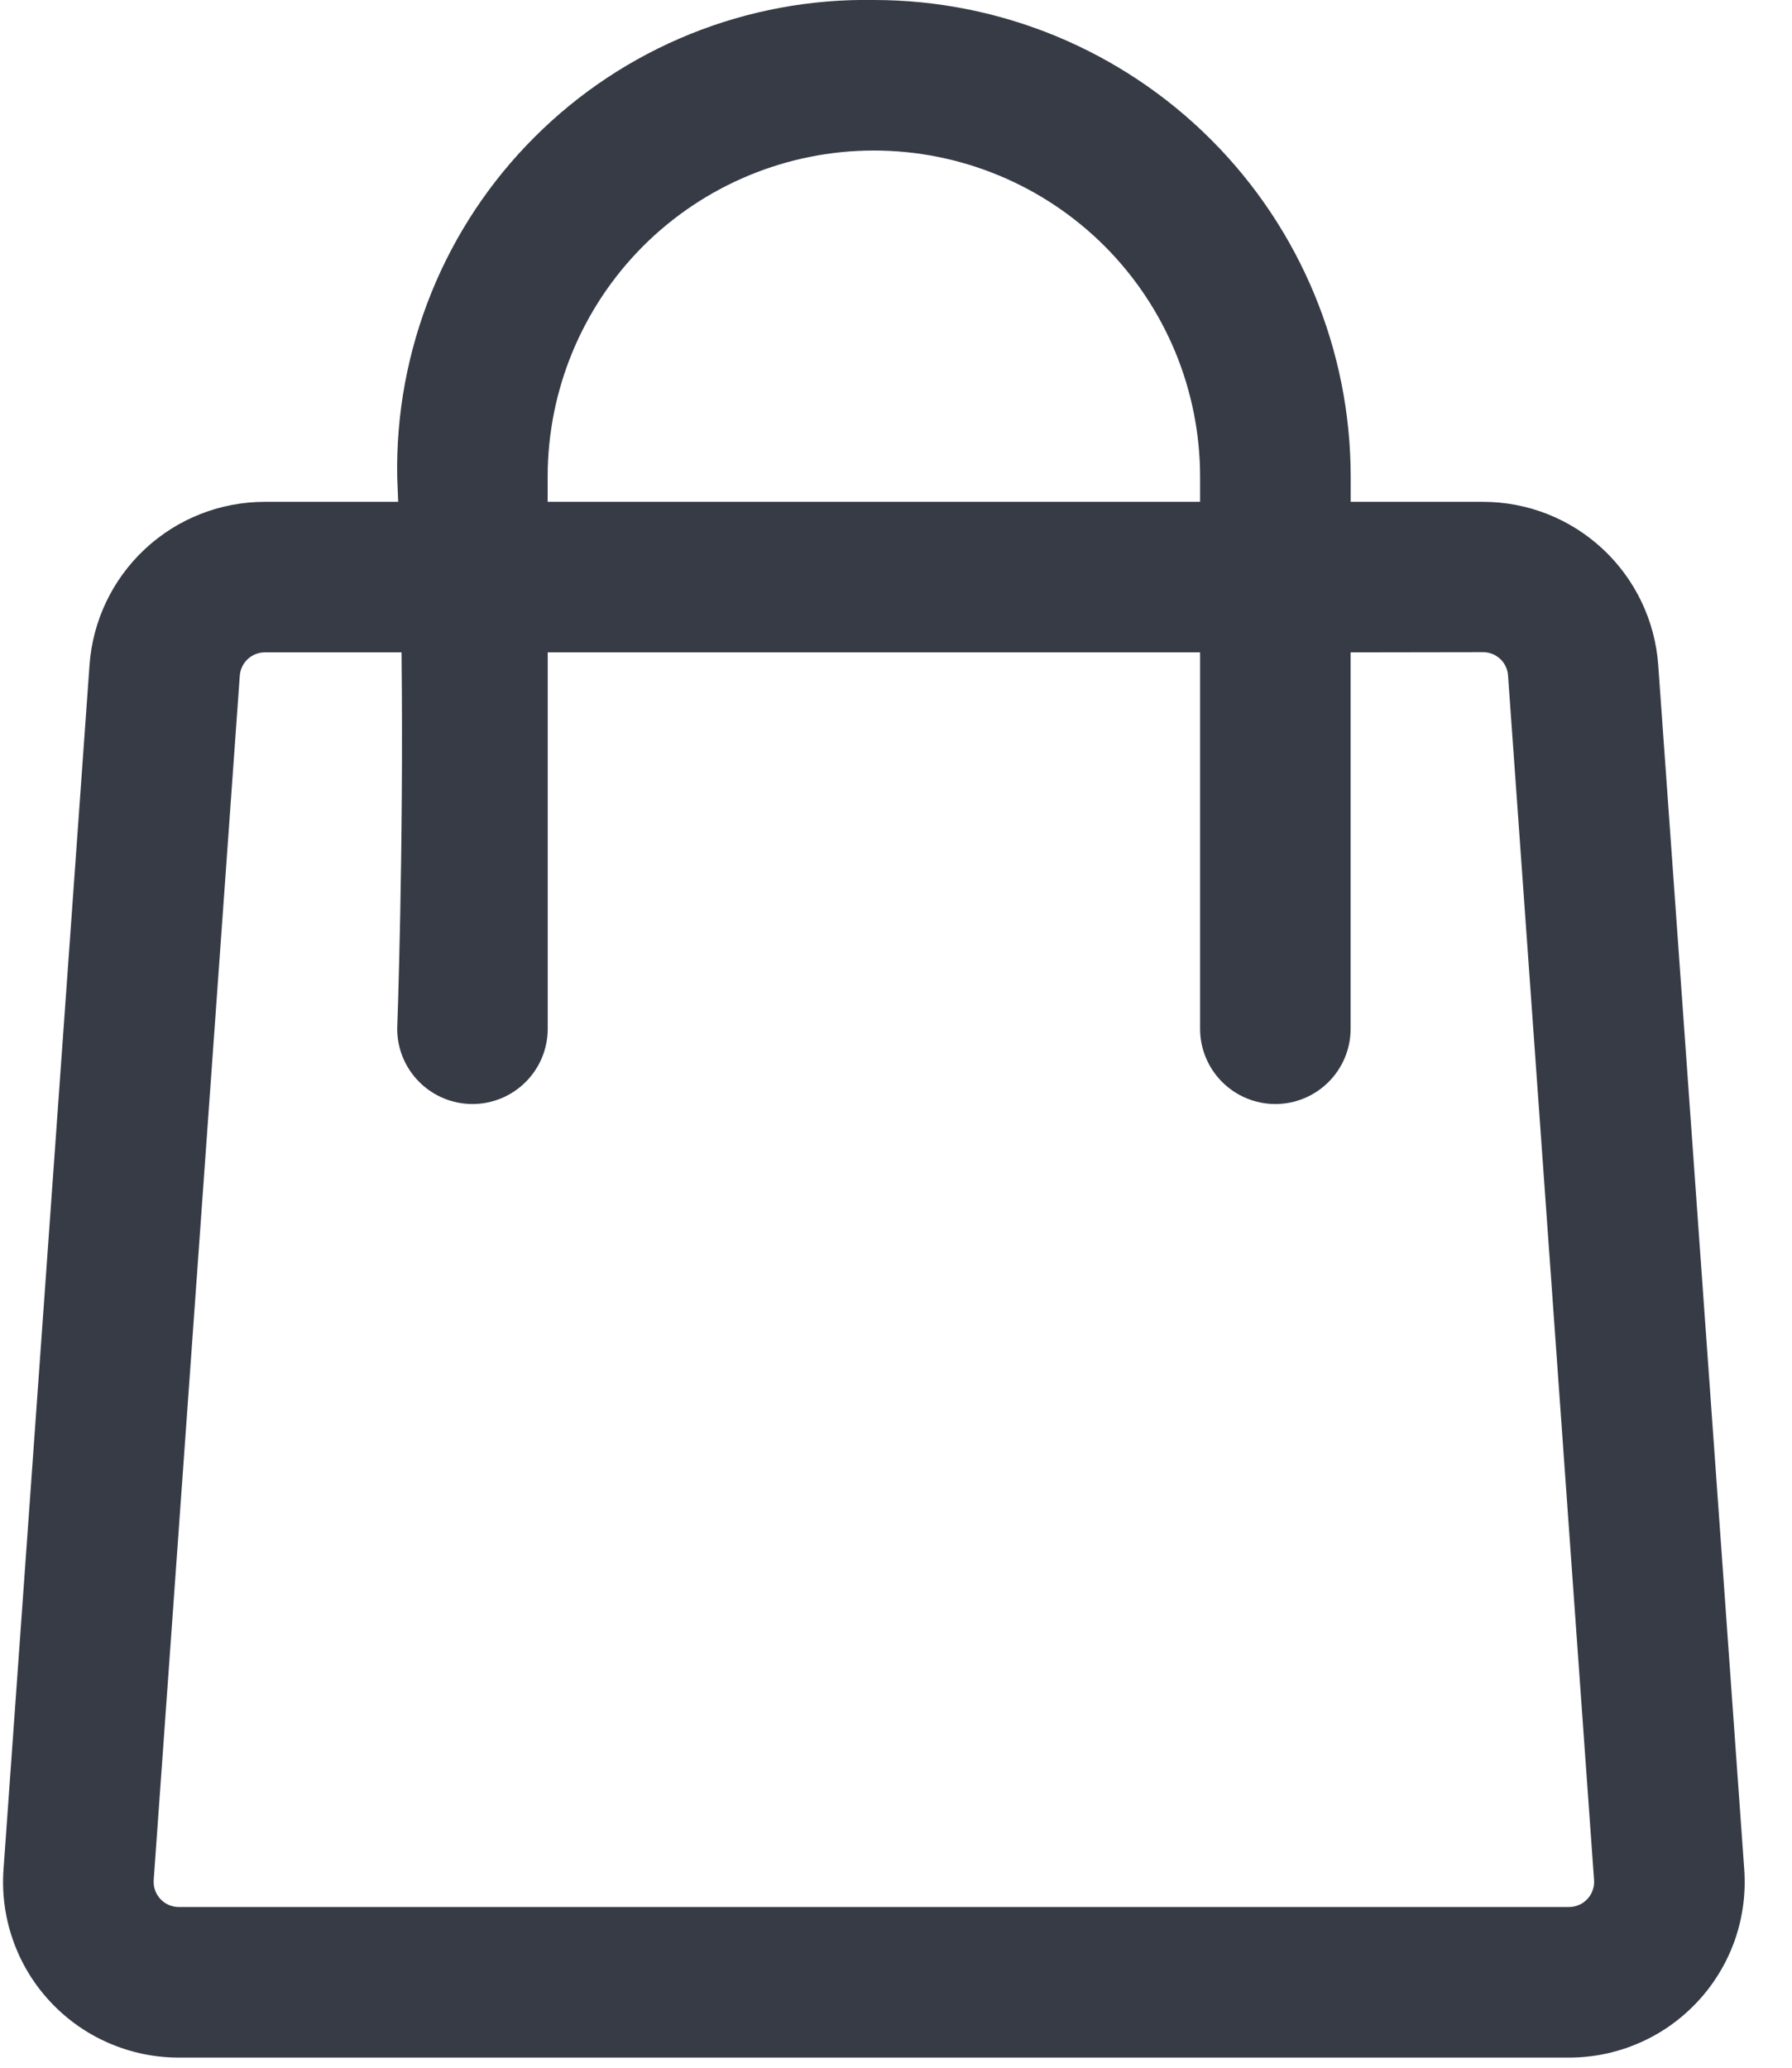 <svg width="26" height="30" viewBox="0 0 26 30" fill="none" xmlns="http://www.w3.org/2000/svg">
<path fill-rule="evenodd" clip-rule="evenodd" d="M5.776 7.281H3.841C3.197 7.281 2.576 7.525 2.104 7.965C1.633 8.404 1.345 9.005 1.299 9.648L0.051 27.123C0.026 27.472 0.073 27.823 0.19 28.153C0.306 28.483 0.489 28.785 0.728 29.041C0.966 29.297 1.255 29.502 1.576 29.641C1.897 29.781 2.243 29.853 2.593 29.853H22.765C23.115 29.853 23.461 29.781 23.782 29.641C24.103 29.502 24.392 29.297 24.63 29.041C24.869 28.785 25.052 28.483 25.169 28.153C25.285 27.823 25.332 27.472 25.307 27.123L24.059 9.648C24.013 9.005 23.725 8.404 23.254 7.965C22.782 7.525 22.162 7.281 21.517 7.281H19.597V6.917C19.597 5.083 18.868 3.323 17.571 2.026C16.274 0.729 14.515 4.77574e-05 12.68 4.77574e-05C11.767 -0.016 10.861 0.152 10.014 0.494C9.168 0.836 8.399 1.345 7.754 1.991C7.108 2.636 6.599 3.405 6.257 4.251C5.915 5.098 5.747 6.004 5.763 6.917C5.768 7.038 5.772 7.159 5.777 7.281H5.776ZM19.596 9.465V14.926C19.596 15.216 19.481 15.493 19.276 15.698C19.071 15.903 18.794 16.018 18.504 16.018C18.215 16.018 17.937 15.903 17.732 15.698C17.527 15.493 17.412 15.216 17.412 14.926V9.465H7.947V14.926C7.947 15.216 7.832 15.493 7.627 15.698C7.422 15.903 7.145 16.018 6.855 16.018C6.565 16.018 6.288 15.903 6.083 15.698C5.878 15.493 5.763 15.216 5.763 14.926C5.763 14.926 5.858 12.374 5.826 9.465H3.842C3.75 9.465 3.661 9.5 3.594 9.563C3.527 9.625 3.486 9.711 3.479 9.803L2.23 27.278C2.227 27.328 2.233 27.378 2.25 27.425C2.266 27.472 2.293 27.515 2.327 27.552C2.361 27.589 2.402 27.618 2.448 27.638C2.494 27.658 2.543 27.668 2.593 27.668H22.765C22.815 27.668 22.864 27.658 22.91 27.638C22.956 27.618 22.997 27.589 23.031 27.552C23.066 27.515 23.092 27.472 23.108 27.425C23.125 27.378 23.132 27.328 23.128 27.278L21.88 9.8C21.874 9.708 21.833 9.622 21.765 9.559C21.698 9.497 21.609 9.462 21.517 9.462L19.596 9.465ZM17.412 7.281V6.917C17.412 5.662 16.913 4.458 16.026 3.57C15.138 2.683 13.934 2.184 12.679 2.184C11.424 2.184 10.22 2.683 9.332 3.57C8.445 4.458 7.946 5.662 7.946 6.917V7.281H17.412Z" fill="#363B46"/>
</svg>
